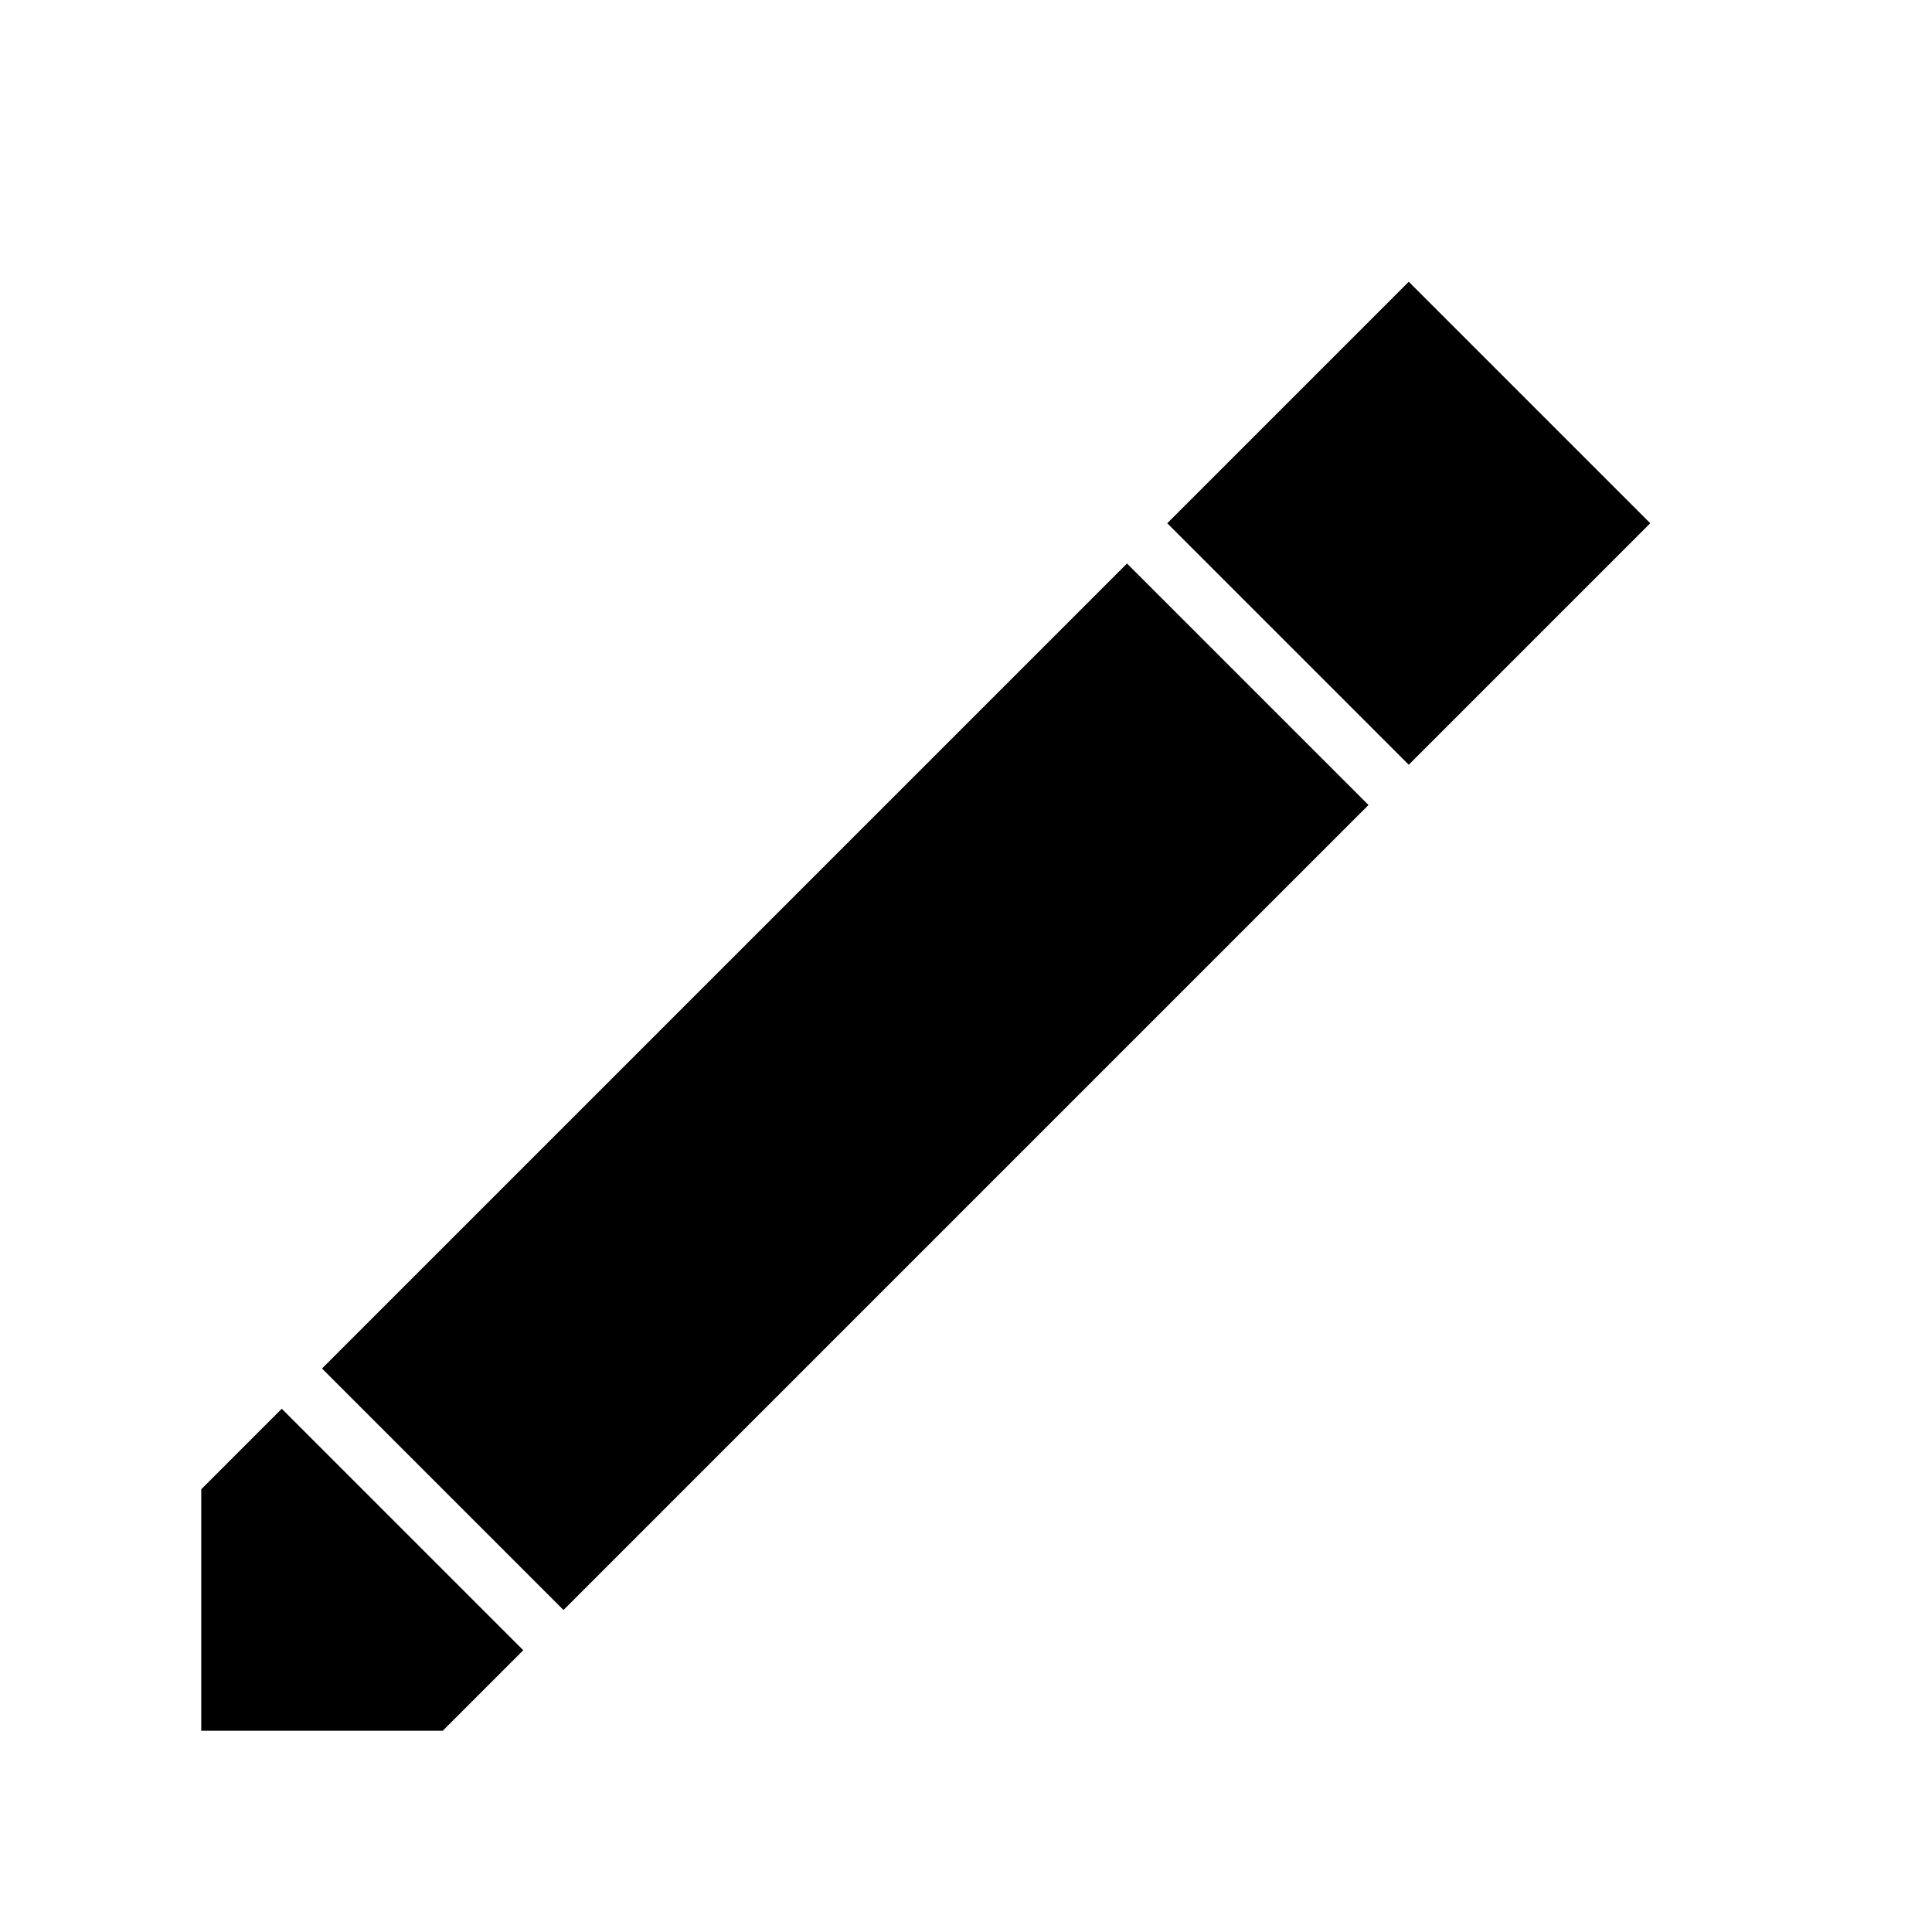 <svg class="icon pencil" xmlns="http://www.w3.org/2000/svg" width="48" height="48" viewBox="0 0 48 48">
<path class="c1" d="M5,43l0,-6l2,-2l6,6l-2,2z"></path>
<path class="c2" d="M8,34l20,-20l6,6l-20,20z"></path>
<path class="c3" d="M29,13l6,-6l6,6l-6,6z"></path>
</svg>
